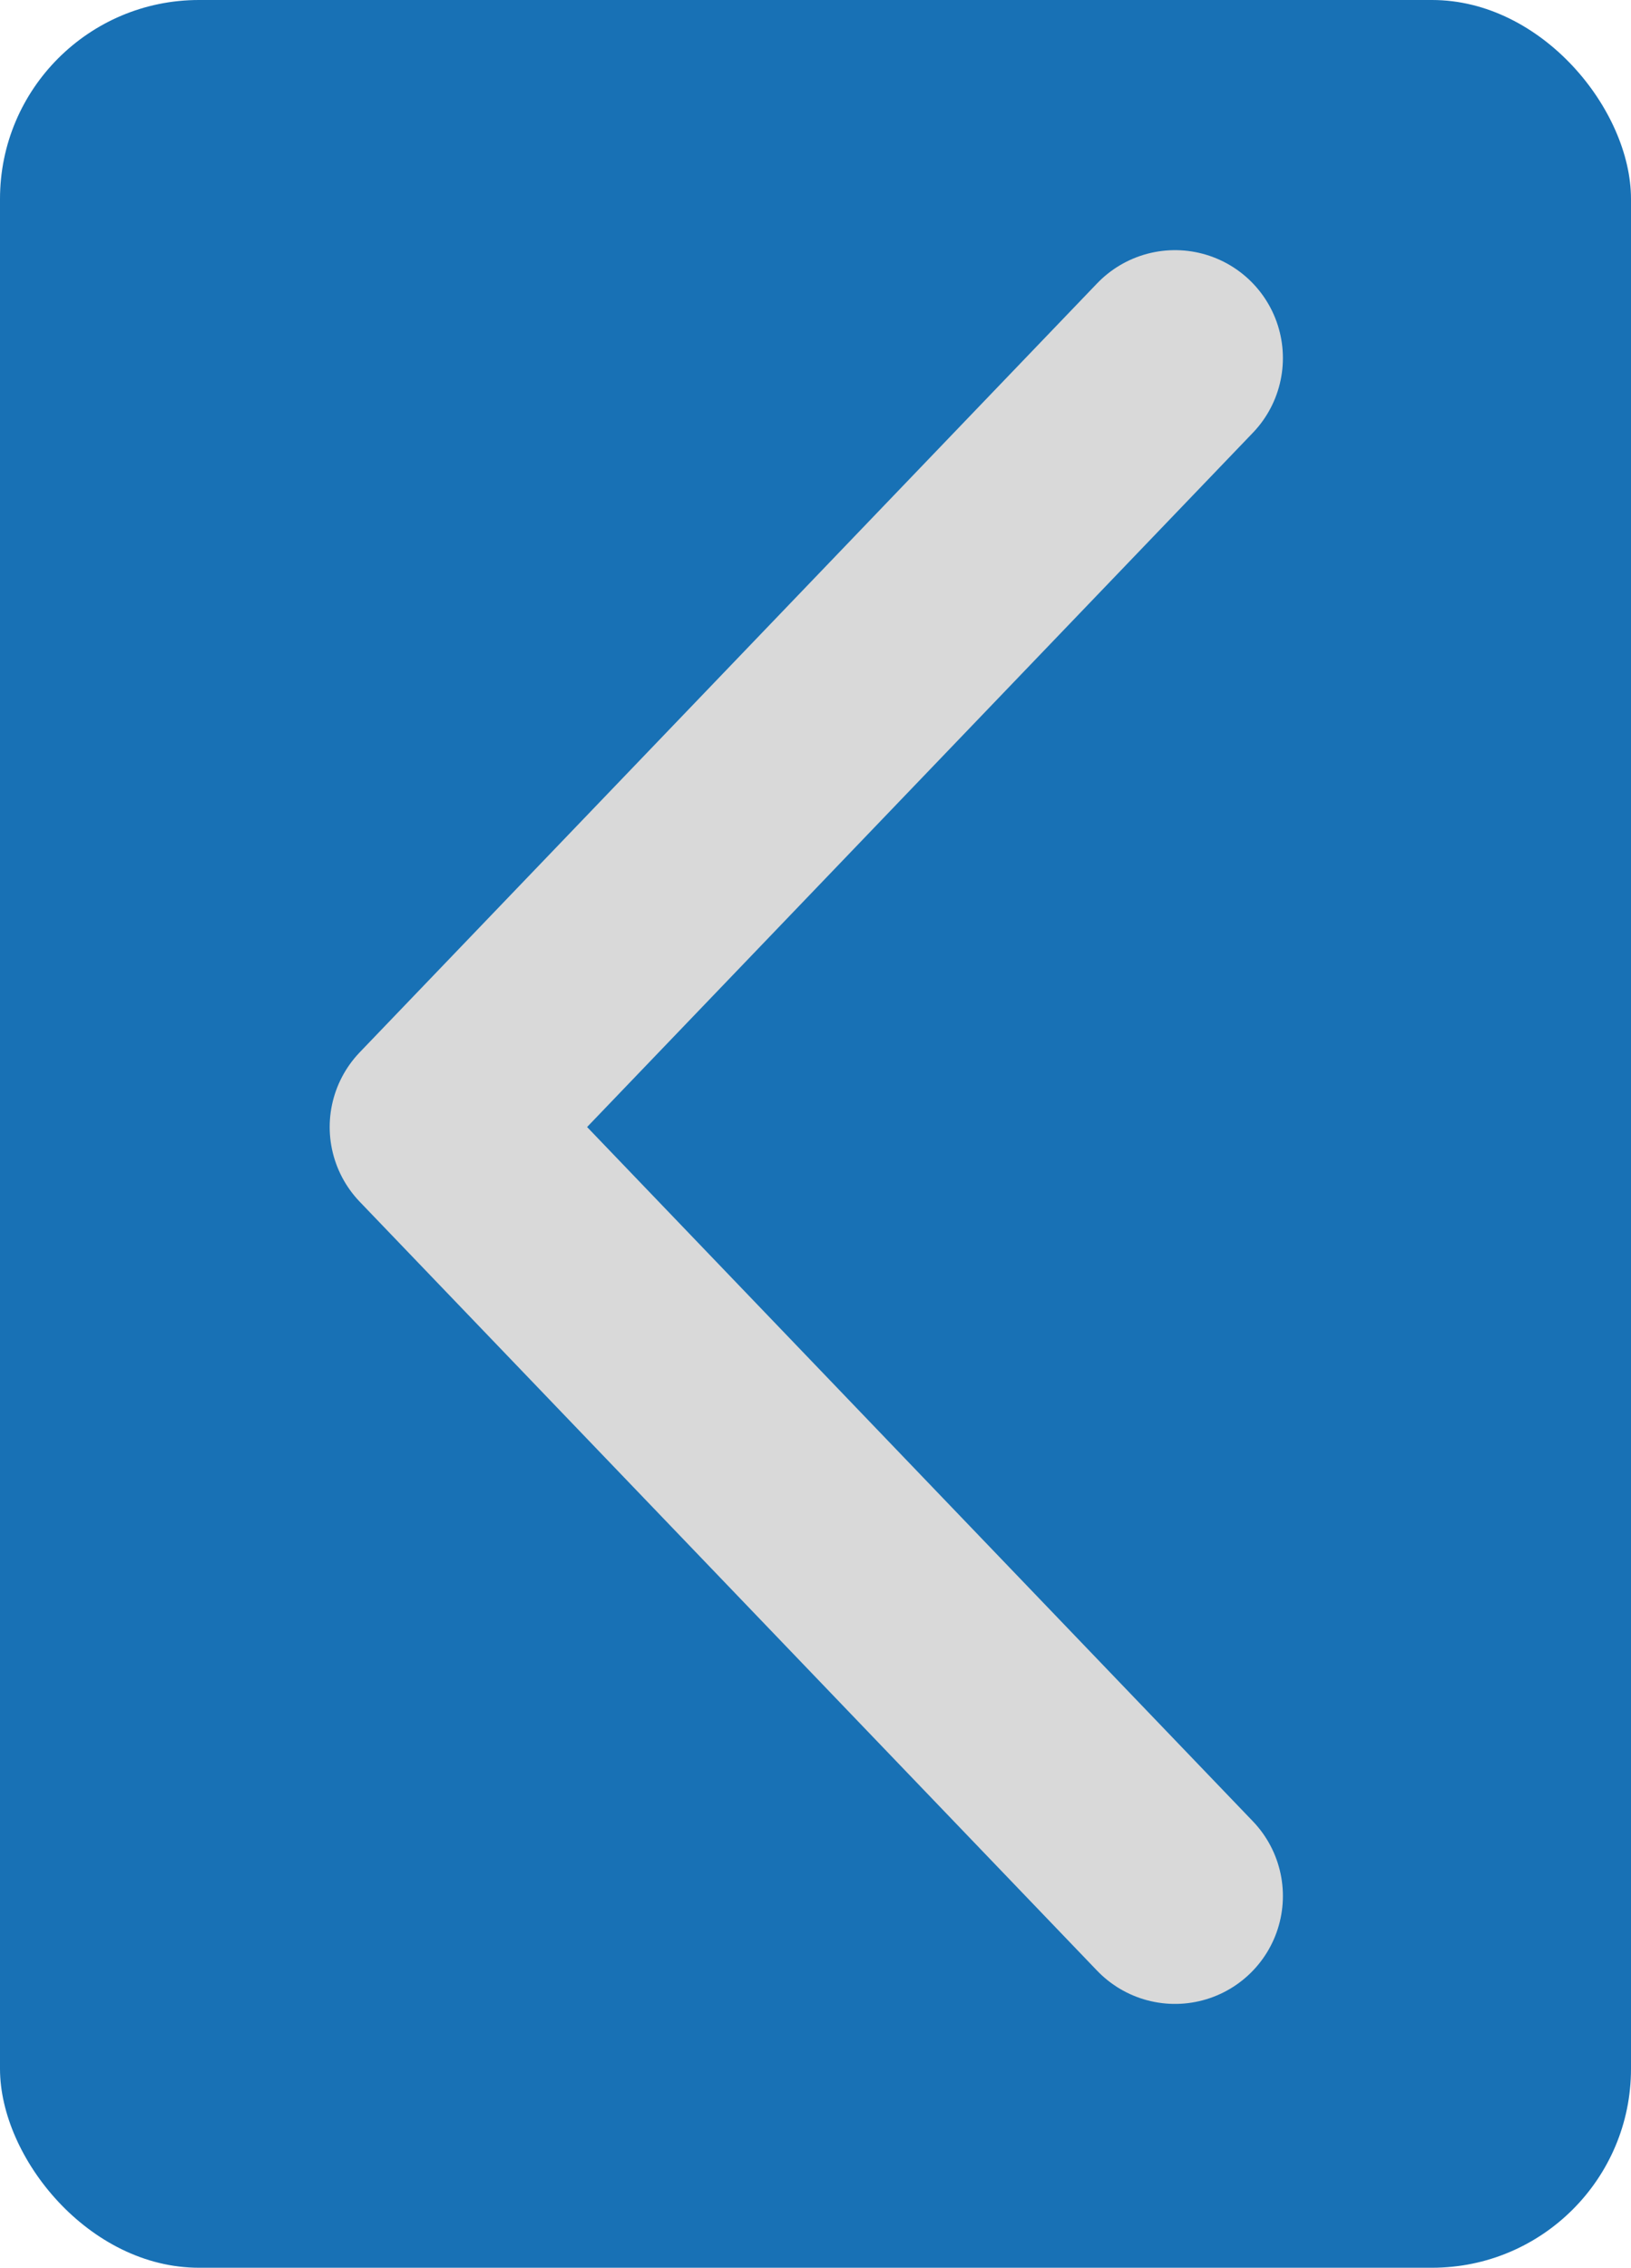 <svg width="41" height="57" viewBox="0 0 41 57" fill="none" xmlns="http://www.w3.org/2000/svg">
<rect width="41" height="57" rx="5" fill="#1871B5"/>
<path d="M29.537 9L11 28.328L29.537 47.656" stroke="#D9D9D9" stroke-width="5.425" stroke-linecap="round" stroke-linejoin="round"/>
</svg>
